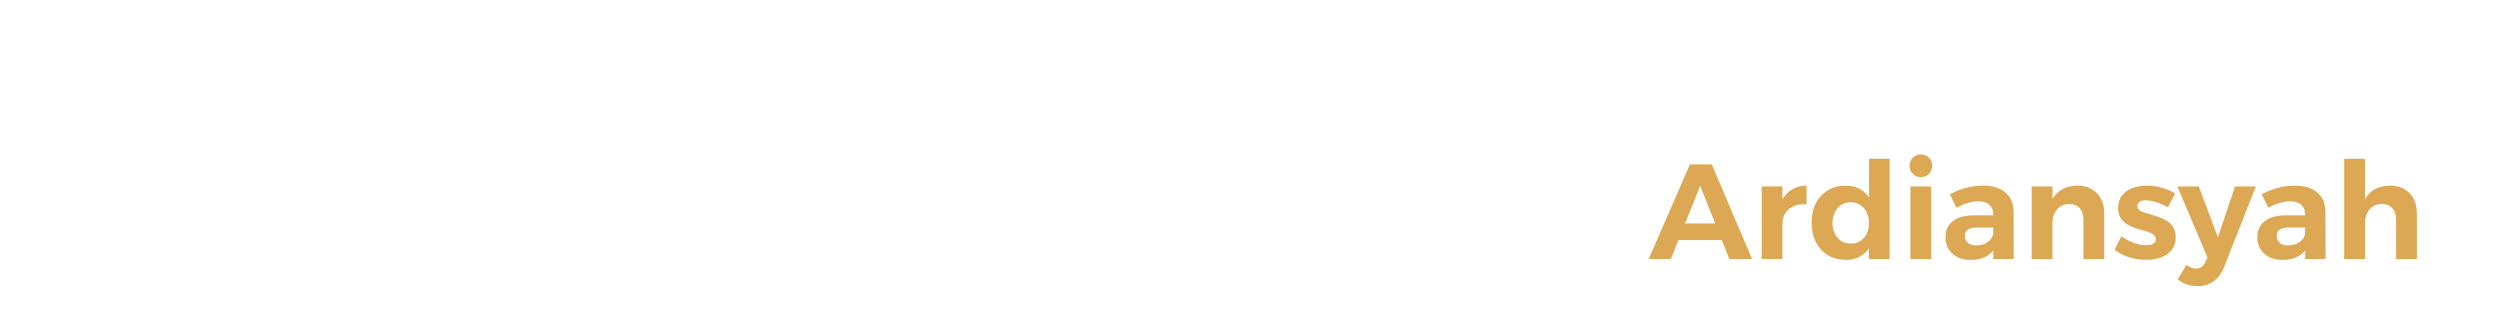 <svg width="222" height="29" viewBox="0 0 222 29" fill="none" xmlns="http://www.w3.org/2000/svg">
<g filter="url(#filter0_f_192_21)">
<path d="M7.924 10.6H9.82V14.128H13.624V10.6H15.52V19H13.624V15.652H9.82V19H7.924V10.6ZM17.333 12.556H19.181V19H17.333V12.556ZM18.257 9.712C18.553 9.712 18.793 9.808 18.977 10C19.169 10.192 19.265 10.432 19.265 10.72C19.265 11.008 19.169 11.248 18.977 11.44C18.793 11.632 18.553 11.728 18.257 11.728C17.977 11.728 17.741 11.632 17.549 11.44C17.357 11.248 17.261 11.008 17.261 10.72C17.261 10.432 17.357 10.192 17.549 10C17.741 9.808 17.977 9.712 18.257 9.712ZM23.301 19.84H35.301V7.84H23.301V19.84ZM35.973 10.66H37.737V12.784L37.413 16.204H36.297L35.973 12.784V10.66ZM36.837 17.248C37.101 17.248 37.321 17.336 37.497 17.512C37.673 17.68 37.761 17.9 37.761 18.172C37.761 18.444 37.673 18.668 37.497 18.844C37.321 19.02 37.101 19.108 36.837 19.108C36.565 19.108 36.341 19.02 36.165 18.844C35.997 18.668 35.913 18.444 35.913 18.172C35.913 17.9 35.997 17.68 36.165 17.512C36.341 17.336 36.565 17.248 36.837 17.248ZM42.342 10.6H44.454L47.07 15.832L49.662 10.6H51.762V19H50.058V13.216L47.67 18.148H46.446L44.046 13.216V19H42.342V10.6ZM56.723 19.744C56.491 20.296 56.179 20.712 55.787 20.992C55.395 21.272 54.919 21.412 54.359 21.412C54.023 21.412 53.711 21.36 53.423 21.256C53.143 21.16 52.871 21.008 52.607 20.8L53.387 19.516C53.667 19.74 53.947 19.852 54.227 19.852C54.419 19.852 54.587 19.8 54.731 19.696C54.875 19.6 54.991 19.452 55.079 19.252L55.259 18.868L52.583 12.556H54.491L56.183 17.068L57.707 12.556H59.555L56.723 19.744ZM68.195 15.472C68.195 15.048 68.079 14.716 67.847 14.476C67.623 14.236 67.315 14.116 66.923 14.116C66.467 14.124 66.107 14.288 65.843 14.608C65.579 14.928 65.447 15.332 65.447 15.82H64.979C64.979 15.068 65.087 14.448 65.303 13.96C65.527 13.464 65.839 13.096 66.239 12.856C66.647 12.608 67.127 12.484 67.679 12.484C68.159 12.484 68.575 12.588 68.927 12.796C69.287 12.996 69.563 13.28 69.755 13.648C69.947 14.016 70.043 14.452 70.043 14.956V19H68.195V15.472ZM63.599 12.556H65.447V19H63.599V12.556ZM73.918 16.204C73.566 16.204 73.302 16.264 73.126 16.384C72.95 16.504 72.862 16.696 72.862 16.96C72.862 17.216 72.95 17.42 73.126 17.572C73.31 17.716 73.558 17.788 73.87 17.788C74.142 17.788 74.382 17.744 74.59 17.656C74.806 17.56 74.982 17.436 75.118 17.284C75.262 17.124 75.35 16.94 75.382 16.732L75.658 17.764C75.474 18.196 75.186 18.524 74.794 18.748C74.402 18.972 73.922 19.084 73.354 19.084C72.898 19.084 72.502 18.996 72.166 18.82C71.838 18.644 71.582 18.404 71.398 18.1C71.222 17.796 71.134 17.452 71.134 17.068C71.134 16.468 71.346 15.996 71.77 15.652C72.194 15.308 72.802 15.132 73.594 15.124H75.562V16.204H73.918ZM75.37 15.004C75.37 14.652 75.254 14.376 75.022 14.176C74.798 13.976 74.466 13.876 74.026 13.876C73.738 13.876 73.43 13.928 73.102 14.032C72.774 14.128 72.442 14.268 72.106 14.452L71.53 13.252C71.85 13.084 72.162 12.944 72.466 12.832C72.77 12.72 73.082 12.636 73.402 12.58C73.722 12.516 74.07 12.484 74.446 12.484C75.318 12.484 75.99 12.688 76.462 13.096C76.934 13.504 77.174 14.068 77.182 14.788L77.194 19H75.382L75.37 15.004ZM83.31 15.472C83.31 15.048 83.198 14.716 82.974 14.476C82.758 14.228 82.458 14.104 82.074 14.104C81.626 14.12 81.274 14.288 81.018 14.608C80.762 14.928 80.634 15.332 80.634 15.82H80.166C80.166 15.068 80.274 14.448 80.49 13.96C80.706 13.464 81.01 13.096 81.402 12.856C81.802 12.608 82.274 12.484 82.818 12.484C83.298 12.484 83.71 12.588 84.054 12.796C84.406 12.996 84.674 13.28 84.858 13.648C85.05 14.016 85.146 14.452 85.146 14.956V19H83.31V15.472ZM87.822 15.472C87.822 15.048 87.71 14.716 87.486 14.476C87.262 14.228 86.958 14.104 86.574 14.104C86.134 14.12 85.786 14.288 85.53 14.608C85.274 14.928 85.146 15.332 85.146 15.82H84.678C84.678 15.068 84.786 14.448 85.002 13.96C85.218 13.464 85.522 13.096 85.914 12.856C86.314 12.608 86.786 12.484 87.33 12.484C87.81 12.484 88.222 12.588 88.566 12.796C88.918 12.996 89.186 13.28 89.37 13.648C89.562 14.016 89.658 14.452 89.658 14.956V19H87.822V15.472ZM78.786 12.556H80.634V19H78.786V12.556ZM95.467 15.256C95.459 14.96 95.395 14.708 95.275 14.5C95.163 14.284 94.999 14.116 94.783 13.996C94.567 13.876 94.319 13.816 94.039 13.816C93.727 13.816 93.455 13.896 93.223 14.056C92.991 14.216 92.811 14.436 92.683 14.716C92.555 14.996 92.491 15.32 92.491 15.688C92.491 16.104 92.563 16.46 92.707 16.756C92.851 17.052 93.055 17.28 93.319 17.44C93.583 17.6 93.887 17.68 94.231 17.68C94.855 17.68 95.399 17.448 95.863 16.984L96.835 17.944C96.515 18.304 96.119 18.58 95.647 18.772C95.183 18.964 94.659 19.06 94.075 19.06C93.387 19.06 92.791 18.924 92.287 18.652C91.783 18.38 91.391 18 91.111 17.512C90.839 17.016 90.703 16.444 90.703 15.796C90.703 15.132 90.843 14.556 91.123 14.068C91.403 13.572 91.791 13.188 92.287 12.916C92.791 12.644 93.371 12.504 94.027 12.496C94.787 12.496 95.407 12.656 95.887 12.976C96.375 13.288 96.727 13.732 96.943 14.308C97.167 14.876 97.251 15.552 97.195 16.336H92.227V15.256H95.467ZM101.65 12.556H103.498V19H101.65V12.556ZM102.574 9.712C102.87 9.712 103.11 9.808 103.294 10C103.486 10.192 103.582 10.432 103.582 10.72C103.582 11.008 103.486 11.248 103.294 11.44C103.11 11.632 102.87 11.728 102.574 11.728C102.294 11.728 102.058 11.632 101.866 11.44C101.674 11.248 101.578 11.008 101.578 10.72C101.578 10.432 101.674 10.192 101.866 10C102.058 9.808 102.294 9.712 102.574 9.712ZM109.339 14.404C108.987 14.212 108.639 14.064 108.295 13.96C107.951 13.848 107.643 13.792 107.371 13.792C107.155 13.792 106.975 13.832 106.831 13.912C106.695 13.992 106.627 14.12 106.627 14.296C106.627 14.464 106.707 14.6 106.867 14.704C107.035 14.8 107.247 14.884 107.503 14.956C107.767 15.028 108.043 15.112 108.331 15.208C108.619 15.296 108.891 15.412 109.147 15.556C109.411 15.7 109.623 15.896 109.783 16.144C109.943 16.384 110.023 16.696 110.023 17.08C110.023 17.512 109.907 17.88 109.675 18.184C109.443 18.48 109.127 18.704 108.727 18.856C108.327 19 107.883 19.072 107.395 19.072C106.875 19.072 106.371 18.996 105.883 18.844C105.395 18.692 104.967 18.468 104.599 18.172L105.199 16.972C105.535 17.228 105.903 17.428 106.303 17.572C106.711 17.708 107.091 17.776 107.443 17.776C107.603 17.776 107.743 17.756 107.863 17.716C107.983 17.676 108.079 17.616 108.151 17.536C108.223 17.456 108.259 17.356 108.259 17.236C108.259 17.06 108.179 16.92 108.019 16.816C107.859 16.704 107.651 16.612 107.395 16.54C107.139 16.46 106.867 16.38 106.579 16.3C106.291 16.212 106.019 16.096 105.763 15.952C105.515 15.808 105.311 15.62 105.151 15.388C104.991 15.148 104.911 14.84 104.911 14.464C104.911 14.016 105.027 13.648 105.259 13.36C105.491 13.064 105.799 12.844 106.183 12.7C106.567 12.556 106.991 12.484 107.455 12.484C107.903 12.484 108.343 12.544 108.775 12.664C109.215 12.784 109.615 12.956 109.975 13.18L109.339 14.404ZM114.529 10.6H116.641L119.257 15.832L121.849 10.6H123.949V19H122.245V13.216L119.857 18.148H118.633L116.233 13.216V19H114.529V10.6ZM125.779 12.556H127.627V19H125.779V12.556ZM126.703 9.712C126.999 9.712 127.239 9.808 127.423 10C127.615 10.192 127.711 10.432 127.711 10.72C127.711 11.008 127.615 11.248 127.423 11.44C127.239 11.632 126.999 11.728 126.703 11.728C126.423 11.728 126.187 11.632 125.995 11.44C125.803 11.248 125.707 11.008 125.707 10.72C125.707 10.432 125.803 10.192 125.995 10C126.187 9.808 126.423 9.712 126.703 9.712ZM129.46 10.096H131.308V19H129.46V10.096ZM133.672 12.556H135.772L131.2 17.344V15.172L133.672 12.556ZM133.252 14.824L135.88 19H133.696L131.896 15.928L133.252 14.824ZM139.417 12.496C140.105 12.496 140.709 12.632 141.229 12.904C141.749 13.176 142.153 13.56 142.441 14.056C142.729 14.544 142.873 15.116 142.873 15.772C142.873 16.428 142.729 17.004 142.441 17.5C142.153 17.996 141.749 18.38 141.229 18.652C140.709 18.924 140.105 19.06 139.417 19.06C138.729 19.06 138.121 18.924 137.593 18.652C137.073 18.38 136.669 17.996 136.381 17.5C136.093 17.004 135.949 16.428 135.949 15.772C135.949 15.116 136.093 14.544 136.381 14.056C136.669 13.56 137.073 13.176 137.593 12.904C138.121 12.632 138.729 12.496 139.417 12.496ZM139.417 13.972C139.097 13.972 138.813 14.048 138.565 14.2C138.325 14.352 138.137 14.568 138.001 14.848C137.865 15.12 137.797 15.436 137.797 15.796C137.797 16.156 137.865 16.476 138.001 16.756C138.137 17.028 138.325 17.244 138.565 17.404C138.813 17.556 139.097 17.632 139.417 17.632C139.737 17.632 140.017 17.556 140.257 17.404C140.497 17.244 140.685 17.028 140.821 16.756C140.957 16.476 141.025 16.156 141.025 15.796C141.025 15.436 140.957 15.12 140.821 14.848C140.685 14.568 140.497 14.352 140.257 14.2C140.017 14.048 139.737 13.972 139.417 13.972ZM150.065 10.6H152.009L155.585 19H153.569L150.977 12.496L148.373 19H146.405L150.065 10.6ZM148.445 15.844H153.401V17.32H148.445V15.844ZM160.419 14.152C159.987 14.112 159.607 14.164 159.279 14.308C158.959 14.452 158.711 14.66 158.535 14.932C158.367 15.204 158.283 15.528 158.283 15.904L157.815 15.82C157.815 15.116 157.919 14.516 158.127 14.02C158.343 13.524 158.647 13.144 159.039 12.88C159.431 12.616 159.891 12.484 160.419 12.484V14.152ZM156.435 12.556H158.283V19H156.435V12.556ZM163.875 12.484C164.443 12.484 164.927 12.62 165.327 12.892C165.727 13.156 166.035 13.532 166.251 14.02C166.467 14.508 166.575 15.088 166.575 15.76C166.575 16.44 166.467 17.028 166.251 17.524C166.043 18.02 165.739 18.404 165.339 18.676C164.947 18.94 164.475 19.072 163.923 19.072C163.315 19.072 162.779 18.936 162.315 18.664C161.859 18.384 161.503 17.996 161.247 17.5C160.999 16.996 160.875 16.412 160.875 15.748C160.875 15.1 160.999 14.532 161.247 14.044C161.503 13.556 161.855 13.176 162.303 12.904C162.751 12.624 163.275 12.484 163.875 12.484ZM164.355 13.96C164.035 13.96 163.751 14.04 163.503 14.2C163.263 14.352 163.075 14.568 162.939 14.848C162.803 15.128 162.731 15.448 162.723 15.808C162.731 16.16 162.803 16.476 162.939 16.756C163.075 17.028 163.263 17.244 163.503 17.404C163.751 17.556 164.035 17.632 164.355 17.632C164.667 17.632 164.943 17.556 165.183 17.404C165.431 17.244 165.623 17.028 165.759 16.756C165.895 16.476 165.963 16.16 165.963 15.808C165.963 15.44 165.895 15.12 165.759 14.848C165.623 14.568 165.431 14.352 165.183 14.2C164.943 14.04 164.667 13.96 164.355 13.96ZM165.963 10.096H167.799V19H165.963V10.096ZM169.642 12.556H171.49V19H169.642V12.556ZM170.566 9.712C170.862 9.712 171.102 9.808 171.286 10C171.478 10.192 171.574 10.432 171.574 10.72C171.574 11.008 171.478 11.248 171.286 11.44C171.102 11.632 170.862 11.728 170.566 11.728C170.286 11.728 170.05 11.632 169.858 11.44C169.666 11.248 169.57 11.008 169.57 10.72C169.57 10.432 169.666 10.192 169.858 10C170.05 9.808 170.286 9.712 170.566 9.712ZM175.543 16.204C175.191 16.204 174.927 16.264 174.751 16.384C174.575 16.504 174.487 16.696 174.487 16.96C174.487 17.216 174.575 17.42 174.751 17.572C174.935 17.716 175.183 17.788 175.495 17.788C175.767 17.788 176.007 17.744 176.215 17.656C176.431 17.56 176.607 17.436 176.743 17.284C176.887 17.124 176.975 16.94 177.007 16.732L177.283 17.764C177.099 18.196 176.811 18.524 176.419 18.748C176.027 18.972 175.547 19.084 174.979 19.084C174.523 19.084 174.127 18.996 173.791 18.82C173.463 18.644 173.207 18.404 173.023 18.1C172.847 17.796 172.759 17.452 172.759 17.068C172.759 16.468 172.971 15.996 173.395 15.652C173.819 15.308 174.427 15.132 175.219 15.124H177.187V16.204H175.543ZM176.995 15.004C176.995 14.652 176.879 14.376 176.647 14.176C176.423 13.976 176.091 13.876 175.651 13.876C175.363 13.876 175.055 13.928 174.727 14.032C174.399 14.128 174.067 14.268 173.731 14.452L173.155 13.252C173.475 13.084 173.787 12.944 174.091 12.832C174.395 12.72 174.707 12.636 175.027 12.58C175.347 12.516 175.695 12.484 176.071 12.484C176.943 12.484 177.615 12.688 178.087 13.096C178.559 13.504 178.799 14.068 178.807 14.788L178.819 19H177.007L176.995 15.004ZM185.007 15.472C185.007 15.048 184.891 14.716 184.659 14.476C184.435 14.236 184.127 14.116 183.735 14.116C183.279 14.124 182.919 14.288 182.655 14.608C182.391 14.928 182.259 15.332 182.259 15.82H181.791C181.791 15.068 181.899 14.448 182.115 13.96C182.339 13.464 182.651 13.096 183.051 12.856C183.459 12.608 183.939 12.484 184.491 12.484C184.971 12.484 185.387 12.588 185.739 12.796C186.099 12.996 186.375 13.28 186.567 13.648C186.759 14.016 186.855 14.452 186.855 14.956V19H185.007V15.472ZM180.411 12.556H182.259V19H180.411V12.556ZM192.519 14.404C192.167 14.212 191.819 14.064 191.475 13.96C191.131 13.848 190.823 13.792 190.551 13.792C190.335 13.792 190.155 13.832 190.011 13.912C189.875 13.992 189.807 14.12 189.807 14.296C189.807 14.464 189.887 14.6 190.047 14.704C190.215 14.8 190.427 14.884 190.683 14.956C190.947 15.028 191.223 15.112 191.511 15.208C191.799 15.296 192.071 15.412 192.327 15.556C192.591 15.7 192.803 15.896 192.963 16.144C193.123 16.384 193.203 16.696 193.203 17.08C193.203 17.512 193.087 17.88 192.855 18.184C192.623 18.48 192.307 18.704 191.907 18.856C191.507 19 191.063 19.072 190.575 19.072C190.055 19.072 189.551 18.996 189.062 18.844C188.575 18.692 188.147 18.468 187.779 18.172L188.379 16.972C188.715 17.228 189.083 17.428 189.483 17.572C189.891 17.708 190.271 17.776 190.623 17.776C190.783 17.776 190.923 17.756 191.043 17.716C191.163 17.676 191.259 17.616 191.331 17.536C191.403 17.456 191.439 17.356 191.439 17.236C191.439 17.06 191.359 16.92 191.199 16.816C191.039 16.704 190.831 16.612 190.575 16.54C190.319 16.46 190.047 16.38 189.759 16.3C189.471 16.212 189.199 16.096 188.943 15.952C188.695 15.808 188.491 15.62 188.331 15.388C188.171 15.148 188.091 14.84 188.091 14.464C188.091 14.016 188.207 13.648 188.439 13.36C188.671 13.064 188.979 12.844 189.363 12.7C189.747 12.556 190.171 12.484 190.635 12.484C191.083 12.484 191.523 12.544 191.955 12.664C192.395 12.784 192.795 12.956 193.155 13.18L192.519 14.404ZM197.489 19.744C197.257 20.296 196.945 20.712 196.553 20.992C196.161 21.272 195.685 21.412 195.125 21.412C194.789 21.412 194.477 21.36 194.189 21.256C193.909 21.16 193.637 21.008 193.373 20.8L194.153 19.516C194.433 19.74 194.713 19.852 194.993 19.852C195.185 19.852 195.353 19.8 195.497 19.696C195.641 19.6 195.757 19.452 195.845 19.252L196.025 18.868L193.349 12.556H195.257L196.949 17.068L198.473 12.556H200.321L197.489 19.744ZM203.234 16.204C202.882 16.204 202.618 16.264 202.442 16.384C202.266 16.504 202.178 16.696 202.178 16.96C202.178 17.216 202.266 17.42 202.442 17.572C202.626 17.716 202.874 17.788 203.186 17.788C203.458 17.788 203.698 17.744 203.906 17.656C204.122 17.56 204.298 17.436 204.434 17.284C204.578 17.124 204.666 16.94 204.698 16.732L204.974 17.764C204.79 18.196 204.502 18.524 204.11 18.748C203.718 18.972 203.238 19.084 202.67 19.084C202.214 19.084 201.818 18.996 201.482 18.82C201.154 18.644 200.898 18.404 200.714 18.1C200.538 17.796 200.45 17.452 200.45 17.068C200.45 16.468 200.662 15.996 201.086 15.652C201.51 15.308 202.118 15.132 202.91 15.124H204.878V16.204H203.234ZM204.686 15.004C204.686 14.652 204.57 14.376 204.338 14.176C204.114 13.976 203.782 13.876 203.342 13.876C203.054 13.876 202.746 13.928 202.418 14.032C202.09 14.128 201.758 14.268 201.422 14.452L200.846 13.252C201.166 13.084 201.478 12.944 201.782 12.832C202.086 12.72 202.398 12.636 202.718 12.58C203.038 12.516 203.386 12.484 203.762 12.484C204.634 12.484 205.306 12.688 205.778 13.096C206.25 13.504 206.49 14.068 206.498 14.788L206.51 19H204.698L204.686 15.004ZM212.771 15.472C212.771 15.048 212.655 14.716 212.423 14.476C212.199 14.236 211.891 14.116 211.499 14.116C211.035 14.124 210.671 14.288 210.407 14.608C210.143 14.928 210.011 15.332 210.011 15.82H209.555C209.555 15.068 209.663 14.448 209.879 13.96C210.095 13.464 210.403 13.096 210.803 12.856C211.211 12.608 211.691 12.484 212.243 12.484C212.731 12.484 213.151 12.588 213.503 12.796C213.863 12.996 214.139 13.28 214.331 13.648C214.523 14.016 214.619 14.452 214.619 14.956V19H212.771V15.472ZM208.163 10.096H210.011V19H208.163V10.096Z" fill="white"/>
</g>
<g filter="url(#filter1_i_192_21)">
<path d="M7.924 10.6H9.82V14.128H13.624V10.6H15.52V19H13.624V15.652H9.82V19H7.924V10.6ZM17.333 12.556H19.181V19H17.333V12.556ZM18.257 9.712C18.553 9.712 18.793 9.808 18.977 10C19.169 10.192 19.265 10.432 19.265 10.72C19.265 11.008 19.169 11.248 18.977 11.44C18.793 11.632 18.553 11.728 18.257 11.728C17.977 11.728 17.741 11.632 17.549 11.44C17.357 11.248 17.261 11.008 17.261 10.72C17.261 10.432 17.357 10.192 17.549 10C17.741 9.808 17.977 9.712 18.257 9.712ZM23.301 19.84H35.301V7.84H23.301V19.84ZM35.973 10.66H37.737V12.784L37.413 16.204H36.297L35.973 12.784V10.66ZM36.837 17.248C37.101 17.248 37.321 17.336 37.497 17.512C37.673 17.68 37.761 17.9 37.761 18.172C37.761 18.444 37.673 18.668 37.497 18.844C37.321 19.02 37.101 19.108 36.837 19.108C36.565 19.108 36.341 19.02 36.165 18.844C35.997 18.668 35.913 18.444 35.913 18.172C35.913 17.9 35.997 17.68 36.165 17.512C36.341 17.336 36.565 17.248 36.837 17.248ZM42.342 10.6H44.454L47.07 15.832L49.662 10.6H51.762V19H50.058V13.216L47.67 18.148H46.446L44.046 13.216V19H42.342V10.6ZM56.723 19.744C56.491 20.296 56.179 20.712 55.787 20.992C55.395 21.272 54.919 21.412 54.359 21.412C54.023 21.412 53.711 21.36 53.423 21.256C53.143 21.16 52.871 21.008 52.607 20.8L53.387 19.516C53.667 19.74 53.947 19.852 54.227 19.852C54.419 19.852 54.587 19.8 54.731 19.696C54.875 19.6 54.991 19.452 55.079 19.252L55.259 18.868L52.583 12.556H54.491L56.183 17.068L57.707 12.556H59.555L56.723 19.744ZM68.195 15.472C68.195 15.048 68.079 14.716 67.847 14.476C67.623 14.236 67.315 14.116 66.923 14.116C66.467 14.124 66.107 14.288 65.843 14.608C65.579 14.928 65.447 15.332 65.447 15.82H64.979C64.979 15.068 65.087 14.448 65.303 13.96C65.527 13.464 65.839 13.096 66.239 12.856C66.647 12.608 67.127 12.484 67.679 12.484C68.159 12.484 68.575 12.588 68.927 12.796C69.287 12.996 69.563 13.28 69.755 13.648C69.947 14.016 70.043 14.452 70.043 14.956V19H68.195V15.472ZM63.599 12.556H65.447V19H63.599V12.556ZM73.918 16.204C73.566 16.204 73.302 16.264 73.126 16.384C72.95 16.504 72.862 16.696 72.862 16.96C72.862 17.216 72.95 17.42 73.126 17.572C73.31 17.716 73.558 17.788 73.87 17.788C74.142 17.788 74.382 17.744 74.59 17.656C74.806 17.56 74.982 17.436 75.118 17.284C75.262 17.124 75.35 16.94 75.382 16.732L75.658 17.764C75.474 18.196 75.186 18.524 74.794 18.748C74.402 18.972 73.922 19.084 73.354 19.084C72.898 19.084 72.502 18.996 72.166 18.82C71.838 18.644 71.582 18.404 71.398 18.1C71.222 17.796 71.134 17.452 71.134 17.068C71.134 16.468 71.346 15.996 71.77 15.652C72.194 15.308 72.802 15.132 73.594 15.124H75.562V16.204H73.918ZM75.37 15.004C75.37 14.652 75.254 14.376 75.022 14.176C74.798 13.976 74.466 13.876 74.026 13.876C73.738 13.876 73.43 13.928 73.102 14.032C72.774 14.128 72.442 14.268 72.106 14.452L71.53 13.252C71.85 13.084 72.162 12.944 72.466 12.832C72.77 12.72 73.082 12.636 73.402 12.58C73.722 12.516 74.07 12.484 74.446 12.484C75.318 12.484 75.99 12.688 76.462 13.096C76.934 13.504 77.174 14.068 77.182 14.788L77.194 19H75.382L75.37 15.004ZM83.31 15.472C83.31 15.048 83.198 14.716 82.974 14.476C82.758 14.228 82.458 14.104 82.074 14.104C81.626 14.12 81.274 14.288 81.018 14.608C80.762 14.928 80.634 15.332 80.634 15.82H80.166C80.166 15.068 80.274 14.448 80.49 13.96C80.706 13.464 81.01 13.096 81.402 12.856C81.802 12.608 82.274 12.484 82.818 12.484C83.298 12.484 83.71 12.588 84.054 12.796C84.406 12.996 84.674 13.28 84.858 13.648C85.05 14.016 85.146 14.452 85.146 14.956V19H83.31V15.472ZM87.822 15.472C87.822 15.048 87.71 14.716 87.486 14.476C87.262 14.228 86.958 14.104 86.574 14.104C86.134 14.12 85.786 14.288 85.53 14.608C85.274 14.928 85.146 15.332 85.146 15.82H84.678C84.678 15.068 84.786 14.448 85.002 13.96C85.218 13.464 85.522 13.096 85.914 12.856C86.314 12.608 86.786 12.484 87.33 12.484C87.81 12.484 88.222 12.588 88.566 12.796C88.918 12.996 89.186 13.28 89.37 13.648C89.562 14.016 89.658 14.452 89.658 14.956V19H87.822V15.472ZM78.786 12.556H80.634V19H78.786V12.556ZM95.467 15.256C95.459 14.96 95.395 14.708 95.275 14.5C95.163 14.284 94.999 14.116 94.783 13.996C94.567 13.876 94.319 13.816 94.039 13.816C93.727 13.816 93.455 13.896 93.223 14.056C92.991 14.216 92.811 14.436 92.683 14.716C92.555 14.996 92.491 15.32 92.491 15.688C92.491 16.104 92.563 16.46 92.707 16.756C92.851 17.052 93.055 17.28 93.319 17.44C93.583 17.6 93.887 17.68 94.231 17.68C94.855 17.68 95.399 17.448 95.863 16.984L96.835 17.944C96.515 18.304 96.119 18.58 95.647 18.772C95.183 18.964 94.659 19.06 94.075 19.06C93.387 19.06 92.791 18.924 92.287 18.652C91.783 18.38 91.391 18 91.111 17.512C90.839 17.016 90.703 16.444 90.703 15.796C90.703 15.132 90.843 14.556 91.123 14.068C91.403 13.572 91.791 13.188 92.287 12.916C92.791 12.644 93.371 12.504 94.027 12.496C94.787 12.496 95.407 12.656 95.887 12.976C96.375 13.288 96.727 13.732 96.943 14.308C97.167 14.876 97.251 15.552 97.195 16.336H92.227V15.256H95.467ZM101.65 12.556H103.498V19H101.65V12.556ZM102.574 9.712C102.87 9.712 103.11 9.808 103.294 10C103.486 10.192 103.582 10.432 103.582 10.72C103.582 11.008 103.486 11.248 103.294 11.44C103.11 11.632 102.87 11.728 102.574 11.728C102.294 11.728 102.058 11.632 101.866 11.44C101.674 11.248 101.578 11.008 101.578 10.72C101.578 10.432 101.674 10.192 101.866 10C102.058 9.808 102.294 9.712 102.574 9.712ZM109.339 14.404C108.987 14.212 108.639 14.064 108.295 13.96C107.951 13.848 107.643 13.792 107.371 13.792C107.155 13.792 106.975 13.832 106.831 13.912C106.695 13.992 106.627 14.12 106.627 14.296C106.627 14.464 106.707 14.6 106.867 14.704C107.035 14.8 107.247 14.884 107.503 14.956C107.767 15.028 108.043 15.112 108.331 15.208C108.619 15.296 108.891 15.412 109.147 15.556C109.411 15.7 109.623 15.896 109.783 16.144C109.943 16.384 110.023 16.696 110.023 17.08C110.023 17.512 109.907 17.88 109.675 18.184C109.443 18.48 109.127 18.704 108.727 18.856C108.327 19 107.883 19.072 107.395 19.072C106.875 19.072 106.371 18.996 105.883 18.844C105.395 18.692 104.967 18.468 104.599 18.172L105.199 16.972C105.535 17.228 105.903 17.428 106.303 17.572C106.711 17.708 107.091 17.776 107.443 17.776C107.603 17.776 107.743 17.756 107.863 17.716C107.983 17.676 108.079 17.616 108.151 17.536C108.223 17.456 108.259 17.356 108.259 17.236C108.259 17.06 108.179 16.92 108.019 16.816C107.859 16.704 107.651 16.612 107.395 16.54C107.139 16.46 106.867 16.38 106.579 16.3C106.291 16.212 106.019 16.096 105.763 15.952C105.515 15.808 105.311 15.62 105.151 15.388C104.991 15.148 104.911 14.84 104.911 14.464C104.911 14.016 105.027 13.648 105.259 13.36C105.491 13.064 105.799 12.844 106.183 12.7C106.567 12.556 106.991 12.484 107.455 12.484C107.903 12.484 108.343 12.544 108.775 12.664C109.215 12.784 109.615 12.956 109.975 13.18L109.339 14.404ZM114.529 10.6H116.641L119.257 15.832L121.849 10.6H123.949V19H122.245V13.216L119.857 18.148H118.633L116.233 13.216V19H114.529V10.6ZM125.779 12.556H127.627V19H125.779V12.556ZM126.703 9.712C126.999 9.712 127.239 9.808 127.423 10C127.615 10.192 127.711 10.432 127.711 10.72C127.711 11.008 127.615 11.248 127.423 11.44C127.239 11.632 126.999 11.728 126.703 11.728C126.423 11.728 126.187 11.632 125.995 11.44C125.803 11.248 125.707 11.008 125.707 10.72C125.707 10.432 125.803 10.192 125.995 10C126.187 9.808 126.423 9.712 126.703 9.712ZM129.46 10.096H131.308V19H129.46V10.096ZM133.672 12.556H135.772L131.2 17.344V15.172L133.672 12.556ZM133.252 14.824L135.88 19H133.696L131.896 15.928L133.252 14.824ZM139.417 12.496C140.105 12.496 140.709 12.632 141.229 12.904C141.749 13.176 142.153 13.56 142.441 14.056C142.729 14.544 142.873 15.116 142.873 15.772C142.873 16.428 142.729 17.004 142.441 17.5C142.153 17.996 141.749 18.38 141.229 18.652C140.709 18.924 140.105 19.06 139.417 19.06C138.729 19.06 138.121 18.924 137.593 18.652C137.073 18.38 136.669 17.996 136.381 17.5C136.093 17.004 135.949 16.428 135.949 15.772C135.949 15.116 136.093 14.544 136.381 14.056C136.669 13.56 137.073 13.176 137.593 12.904C138.121 12.632 138.729 12.496 139.417 12.496ZM139.417 13.972C139.097 13.972 138.813 14.048 138.565 14.2C138.325 14.352 138.137 14.568 138.001 14.848C137.865 15.12 137.797 15.436 137.797 15.796C137.797 16.156 137.865 16.476 138.001 16.756C138.137 17.028 138.325 17.244 138.565 17.404C138.813 17.556 139.097 17.632 139.417 17.632C139.737 17.632 140.017 17.556 140.257 17.404C140.497 17.244 140.685 17.028 140.821 16.756C140.957 16.476 141.025 16.156 141.025 15.796C141.025 15.436 140.957 15.12 140.821 14.848C140.685 14.568 140.497 14.352 140.257 14.2C140.017 14.048 139.737 13.972 139.417 13.972Z" fill="white"/>
<path d="M150.065 10.6H152.009L155.585 19H153.569L150.977 12.496L148.373 19H146.405L150.065 10.6ZM148.445 15.844H153.401V17.32H148.445V15.844ZM160.419 14.152C159.987 14.112 159.607 14.164 159.279 14.308C158.959 14.452 158.711 14.66 158.535 14.932C158.367 15.204 158.283 15.528 158.283 15.904L157.815 15.82C157.815 15.116 157.919 14.516 158.127 14.02C158.343 13.524 158.647 13.144 159.039 12.88C159.431 12.616 159.891 12.484 160.419 12.484V14.152ZM156.435 12.556H158.283V19H156.435V12.556ZM163.875 12.484C164.443 12.484 164.927 12.62 165.327 12.892C165.727 13.156 166.035 13.532 166.251 14.02C166.467 14.508 166.575 15.088 166.575 15.76C166.575 16.44 166.467 17.028 166.251 17.524C166.043 18.02 165.739 18.404 165.339 18.676C164.947 18.94 164.475 19.072 163.923 19.072C163.315 19.072 162.779 18.936 162.315 18.664C161.859 18.384 161.503 17.996 161.247 17.5C160.999 16.996 160.875 16.412 160.875 15.748C160.875 15.1 160.999 14.532 161.247 14.044C161.503 13.556 161.855 13.176 162.303 12.904C162.751 12.624 163.275 12.484 163.875 12.484ZM164.355 13.96C164.035 13.96 163.751 14.04 163.503 14.2C163.263 14.352 163.075 14.568 162.939 14.848C162.803 15.128 162.731 15.448 162.723 15.808C162.731 16.16 162.803 16.476 162.939 16.756C163.075 17.028 163.263 17.244 163.503 17.404C163.751 17.556 164.035 17.632 164.355 17.632C164.667 17.632 164.943 17.556 165.183 17.404C165.431 17.244 165.623 17.028 165.759 16.756C165.895 16.476 165.963 16.16 165.963 15.808C165.963 15.44 165.895 15.12 165.759 14.848C165.623 14.568 165.431 14.352 165.183 14.2C164.943 14.04 164.667 13.96 164.355 13.96ZM165.963 10.096H167.799V19H165.963V10.096ZM169.642 12.556H171.49V19H169.642V12.556ZM170.566 9.712C170.862 9.712 171.102 9.808 171.286 10C171.478 10.192 171.574 10.432 171.574 10.72C171.574 11.008 171.478 11.248 171.286 11.44C171.102 11.632 170.862 11.728 170.566 11.728C170.286 11.728 170.05 11.632 169.858 11.44C169.666 11.248 169.57 11.008 169.57 10.72C169.57 10.432 169.666 10.192 169.858 10C170.05 9.808 170.286 9.712 170.566 9.712ZM175.543 16.204C175.191 16.204 174.927 16.264 174.751 16.384C174.575 16.504 174.487 16.696 174.487 16.96C174.487 17.216 174.575 17.42 174.751 17.572C174.935 17.716 175.183 17.788 175.495 17.788C175.767 17.788 176.007 17.744 176.215 17.656C176.431 17.56 176.607 17.436 176.743 17.284C176.887 17.124 176.975 16.94 177.007 16.732L177.283 17.764C177.099 18.196 176.811 18.524 176.419 18.748C176.027 18.972 175.547 19.084 174.979 19.084C174.523 19.084 174.127 18.996 173.791 18.82C173.463 18.644 173.207 18.404 173.023 18.1C172.847 17.796 172.759 17.452 172.759 17.068C172.759 16.468 172.971 15.996 173.395 15.652C173.819 15.308 174.427 15.132 175.219 15.124H177.187V16.204H175.543ZM176.995 15.004C176.995 14.652 176.879 14.376 176.647 14.176C176.423 13.976 176.091 13.876 175.651 13.876C175.363 13.876 175.055 13.928 174.727 14.032C174.399 14.128 174.067 14.268 173.731 14.452L173.155 13.252C173.475 13.084 173.787 12.944 174.091 12.832C174.395 12.72 174.707 12.636 175.027 12.58C175.347 12.516 175.695 12.484 176.071 12.484C176.943 12.484 177.615 12.688 178.087 13.096C178.559 13.504 178.799 14.068 178.807 14.788L178.819 19H177.007L176.995 15.004ZM185.007 15.472C185.007 15.048 184.891 14.716 184.659 14.476C184.435 14.236 184.127 14.116 183.735 14.116C183.279 14.124 182.919 14.288 182.655 14.608C182.391 14.928 182.259 15.332 182.259 15.82H181.791C181.791 15.068 181.899 14.448 182.115 13.96C182.339 13.464 182.651 13.096 183.051 12.856C183.459 12.608 183.939 12.484 184.491 12.484C184.971 12.484 185.387 12.588 185.739 12.796C186.099 12.996 186.375 13.28 186.567 13.648C186.759 14.016 186.855 14.452 186.855 14.956V19H185.007V15.472ZM180.411 12.556H182.259V19H180.411V12.556ZM192.519 14.404C192.167 14.212 191.819 14.064 191.475 13.96C191.131 13.848 190.823 13.792 190.551 13.792C190.335 13.792 190.155 13.832 190.011 13.912C189.875 13.992 189.807 14.12 189.807 14.296C189.807 14.464 189.887 14.6 190.047 14.704C190.215 14.8 190.427 14.884 190.683 14.956C190.947 15.028 191.223 15.112 191.511 15.208C191.799 15.296 192.071 15.412 192.327 15.556C192.591 15.7 192.803 15.896 192.963 16.144C193.123 16.384 193.203 16.696 193.203 17.08C193.203 17.512 193.087 17.88 192.855 18.184C192.623 18.48 192.307 18.704 191.907 18.856C191.507 19 191.063 19.072 190.575 19.072C190.055 19.072 189.551 18.996 189.062 18.844C188.575 18.692 188.147 18.468 187.779 18.172L188.379 16.972C188.715 17.228 189.083 17.428 189.483 17.572C189.891 17.708 190.271 17.776 190.623 17.776C190.783 17.776 190.923 17.756 191.043 17.716C191.163 17.676 191.259 17.616 191.331 17.536C191.403 17.456 191.439 17.356 191.439 17.236C191.439 17.06 191.359 16.92 191.199 16.816C191.039 16.704 190.831 16.612 190.575 16.54C190.319 16.46 190.047 16.38 189.759 16.3C189.471 16.212 189.199 16.096 188.943 15.952C188.695 15.808 188.491 15.62 188.331 15.388C188.171 15.148 188.091 14.84 188.091 14.464C188.091 14.016 188.207 13.648 188.439 13.36C188.671 13.064 188.979 12.844 189.363 12.7C189.747 12.556 190.171 12.484 190.635 12.484C191.083 12.484 191.523 12.544 191.955 12.664C192.395 12.784 192.795 12.956 193.155 13.18L192.519 14.404ZM197.489 19.744C197.257 20.296 196.945 20.712 196.553 20.992C196.161 21.272 195.685 21.412 195.125 21.412C194.789 21.412 194.477 21.36 194.189 21.256C193.909 21.16 193.637 21.008 193.373 20.8L194.153 19.516C194.433 19.74 194.713 19.852 194.993 19.852C195.185 19.852 195.353 19.8 195.497 19.696C195.641 19.6 195.757 19.452 195.845 19.252L196.025 18.868L193.349 12.556H195.257L196.949 17.068L198.473 12.556H200.321L197.489 19.744ZM203.234 16.204C202.882 16.204 202.618 16.264 202.442 16.384C202.266 16.504 202.178 16.696 202.178 16.96C202.178 17.216 202.266 17.42 202.442 17.572C202.626 17.716 202.874 17.788 203.186 17.788C203.458 17.788 203.698 17.744 203.906 17.656C204.122 17.56 204.298 17.436 204.434 17.284C204.578 17.124 204.666 16.94 204.698 16.732L204.974 17.764C204.79 18.196 204.502 18.524 204.11 18.748C203.718 18.972 203.238 19.084 202.67 19.084C202.214 19.084 201.818 18.996 201.482 18.82C201.154 18.644 200.898 18.404 200.714 18.1C200.538 17.796 200.45 17.452 200.45 17.068C200.45 16.468 200.662 15.996 201.086 15.652C201.51 15.308 202.118 15.132 202.91 15.124H204.878V16.204H203.234ZM204.686 15.004C204.686 14.652 204.57 14.376 204.338 14.176C204.114 13.976 203.782 13.876 203.342 13.876C203.054 13.876 202.746 13.928 202.418 14.032C202.09 14.128 201.758 14.268 201.422 14.452L200.846 13.252C201.166 13.084 201.478 12.944 201.782 12.832C202.086 12.72 202.398 12.636 202.718 12.58C203.038 12.516 203.386 12.484 203.762 12.484C204.634 12.484 205.306 12.688 205.778 13.096C206.25 13.504 206.49 14.068 206.498 14.788L206.51 19H204.698L204.686 15.004ZM212.771 15.472C212.771 15.048 212.655 14.716 212.423 14.476C212.199 14.236 211.891 14.116 211.499 14.116C211.035 14.124 210.671 14.288 210.407 14.608C210.143 14.928 210.011 15.332 210.011 15.82H209.555C209.555 15.068 209.663 14.448 209.879 13.96C210.095 13.464 210.403 13.096 210.803 12.856C211.211 12.608 211.691 12.484 212.243 12.484C212.731 12.484 213.151 12.588 213.503 12.796C213.863 12.996 214.139 13.28 214.331 13.648C214.523 14.016 214.619 14.452 214.619 14.956V19H212.771V15.472ZM208.163 10.096H210.011V19H208.163V10.096Z" fill="#DDA853"/>
</g>
<defs>
<filter id="filter0_f_192_21" x="0.724" y="0.64" width="221.095" height="27.972" filterUnits="userSpaceOnUse" color-interpolation-filters="sRGB">
<feFlood flood-opacity="0" result="BackgroundImageFix"/>
<feBlend mode="normal" in="SourceGraphic" in2="BackgroundImageFix" result="shape"/>
<feGaussianBlur stdDeviation="3.6" result="effect1_foregroundBlur_192_21"/>
</filter>
<filter id="filter1_i_192_21" x="7.924" y="7.84" width="206.695" height="17.572" filterUnits="userSpaceOnUse" color-interpolation-filters="sRGB">
<feFlood flood-opacity="0" result="BackgroundImageFix"/>
<feBlend mode="normal" in="SourceGraphic" in2="BackgroundImageFix" result="shape"/>
<feColorMatrix in="SourceAlpha" type="matrix" values="0 0 0 0 0 0 0 0 0 0 0 0 0 0 0 0 0 0 127 0" result="hardAlpha"/>
<feOffset dy="4"/>
<feGaussianBlur stdDeviation="2"/>
<feComposite in2="hardAlpha" operator="arithmetic" k2="-1" k3="1"/>
<feColorMatrix type="matrix" values="0 0 0 0 0 0 0 0 0 0 0 0 0 0 0 0 0 0 0.25 0"/>
<feBlend mode="normal" in2="shape" result="effect1_innerShadow_192_21"/>
</filter>
</defs>
</svg>
